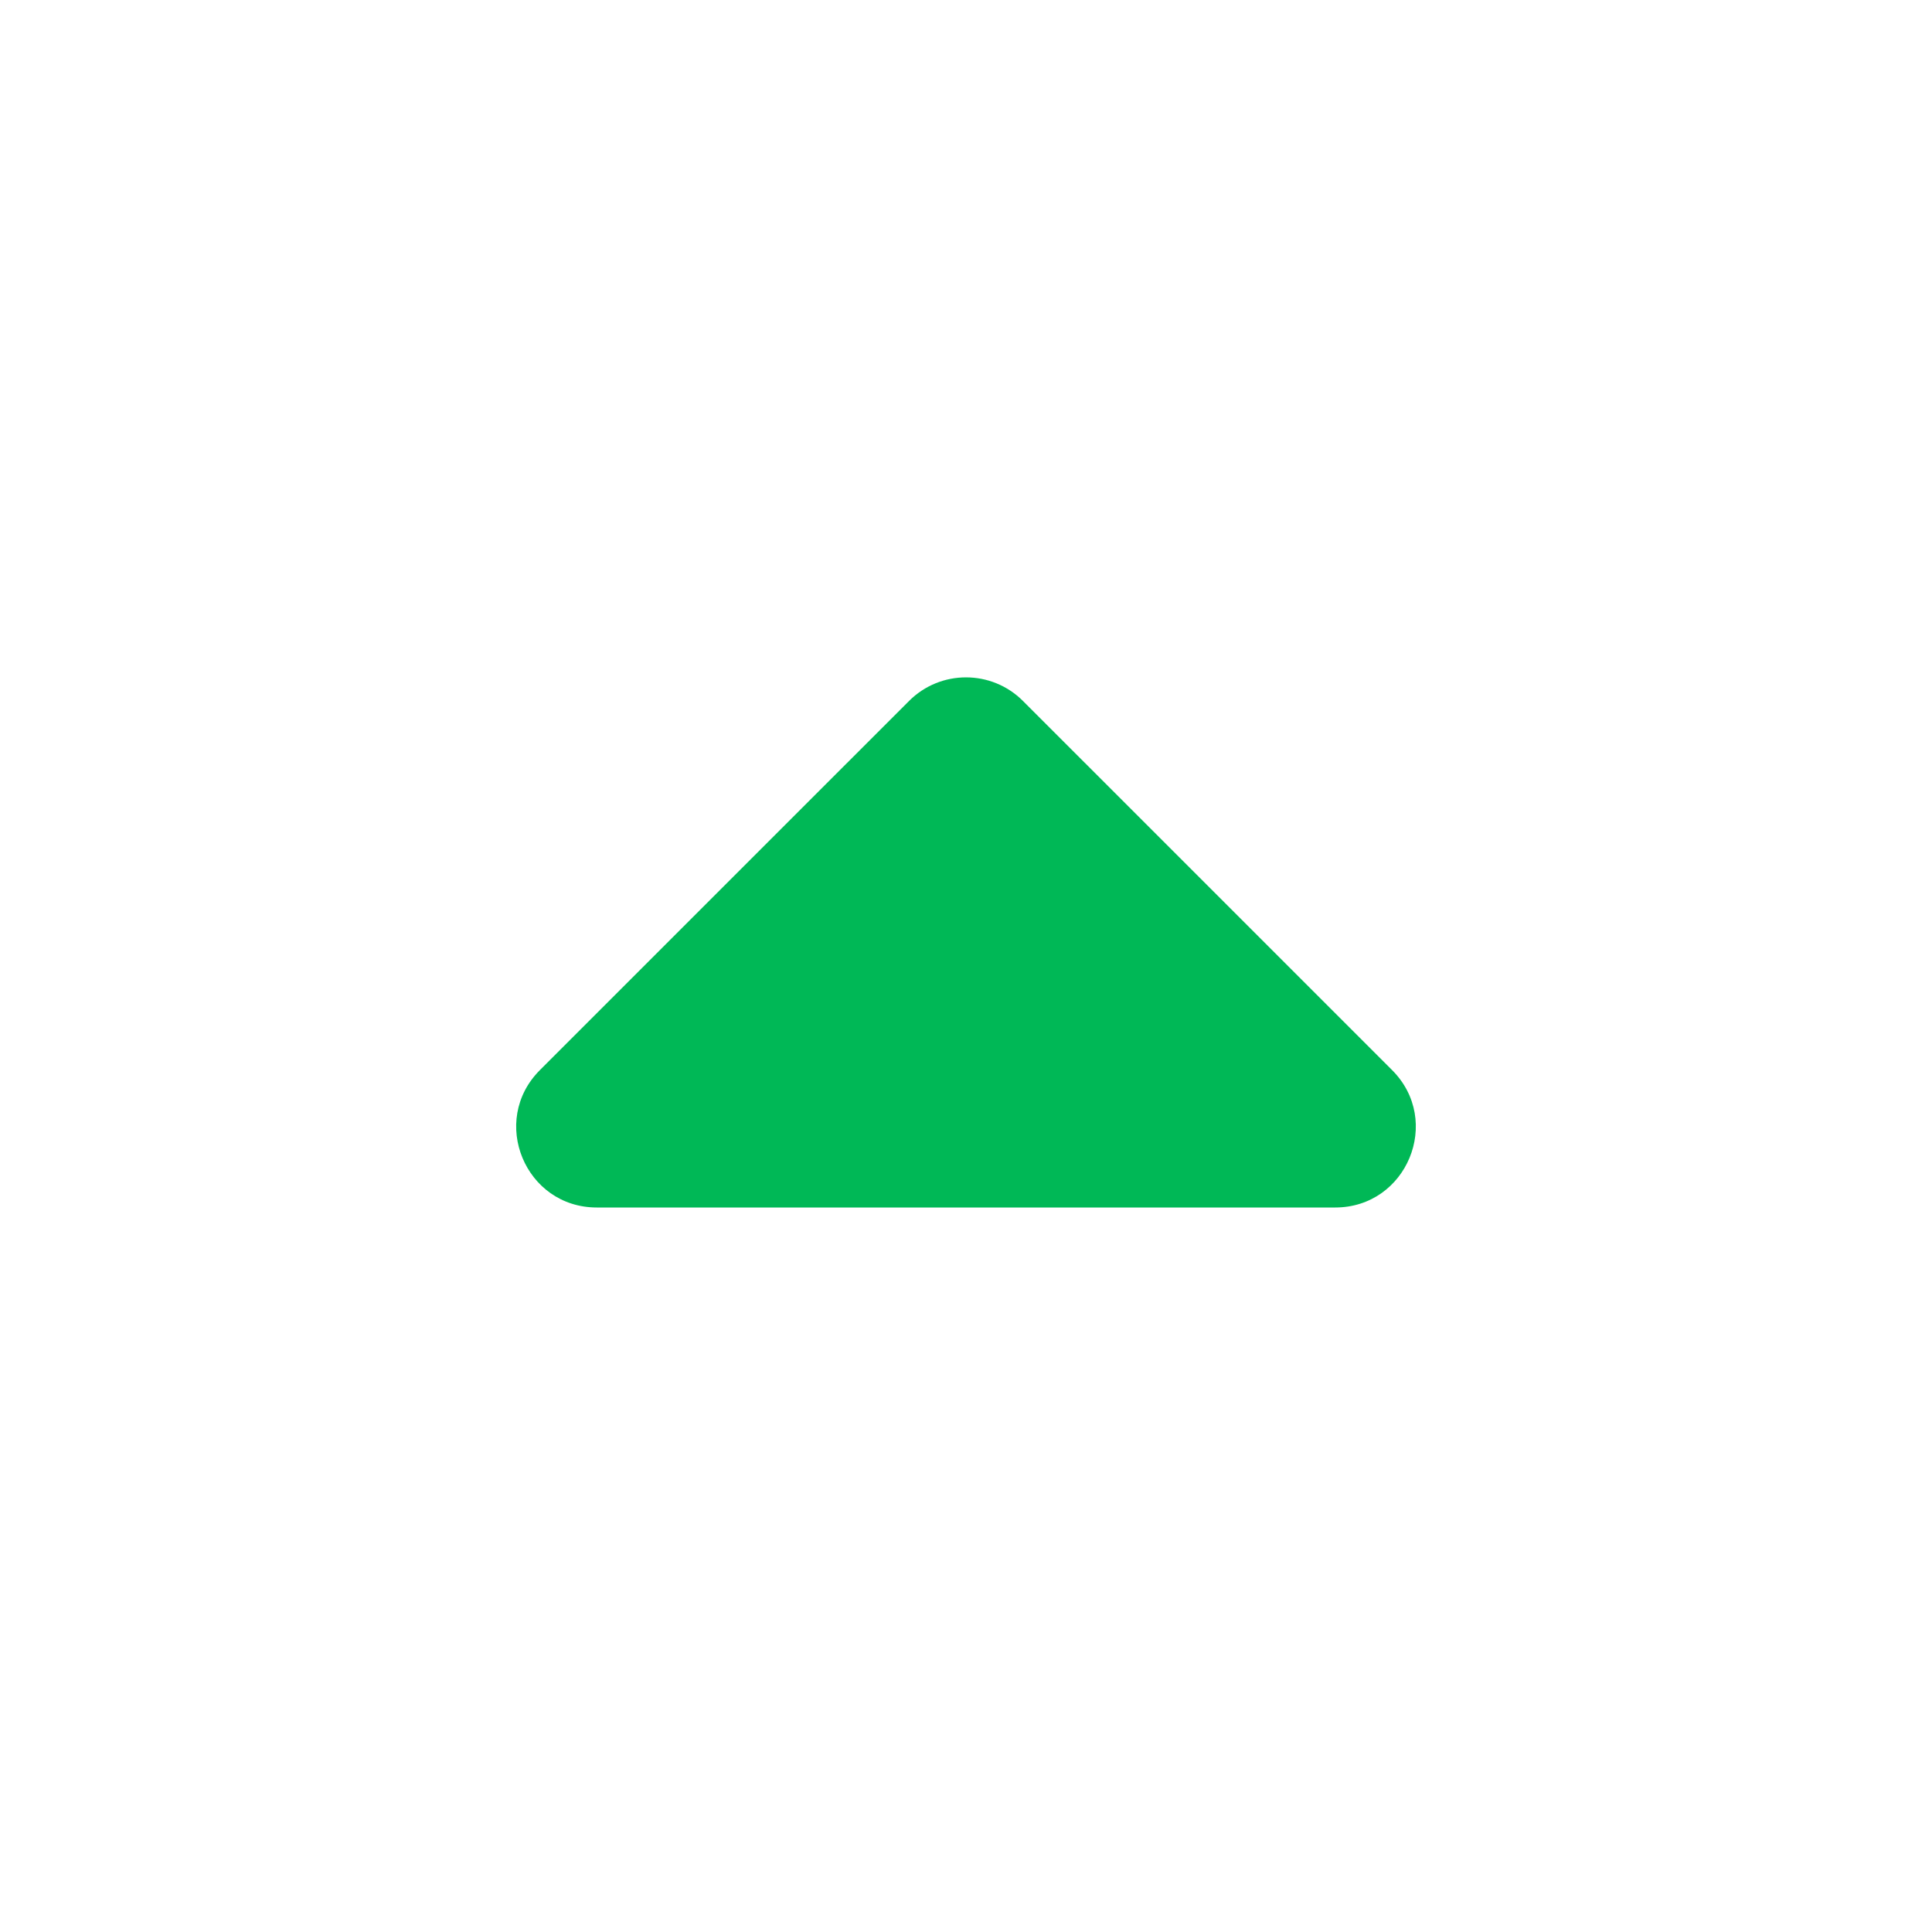 <svg width="24" height="24" viewBox="0 0 24 24" fill="none" xmlns="http://www.w3.org/2000/svg">
<path d="M16.586 15C17.477 15 17.923 13.923 17.293 13.293L12.707 8.707C12.317 8.317 11.683 8.317 11.293 8.707L6.707 13.293C6.077 13.923 6.523 15 7.414 15L16.586 15Z" fill="#00B856"/>
</svg>
